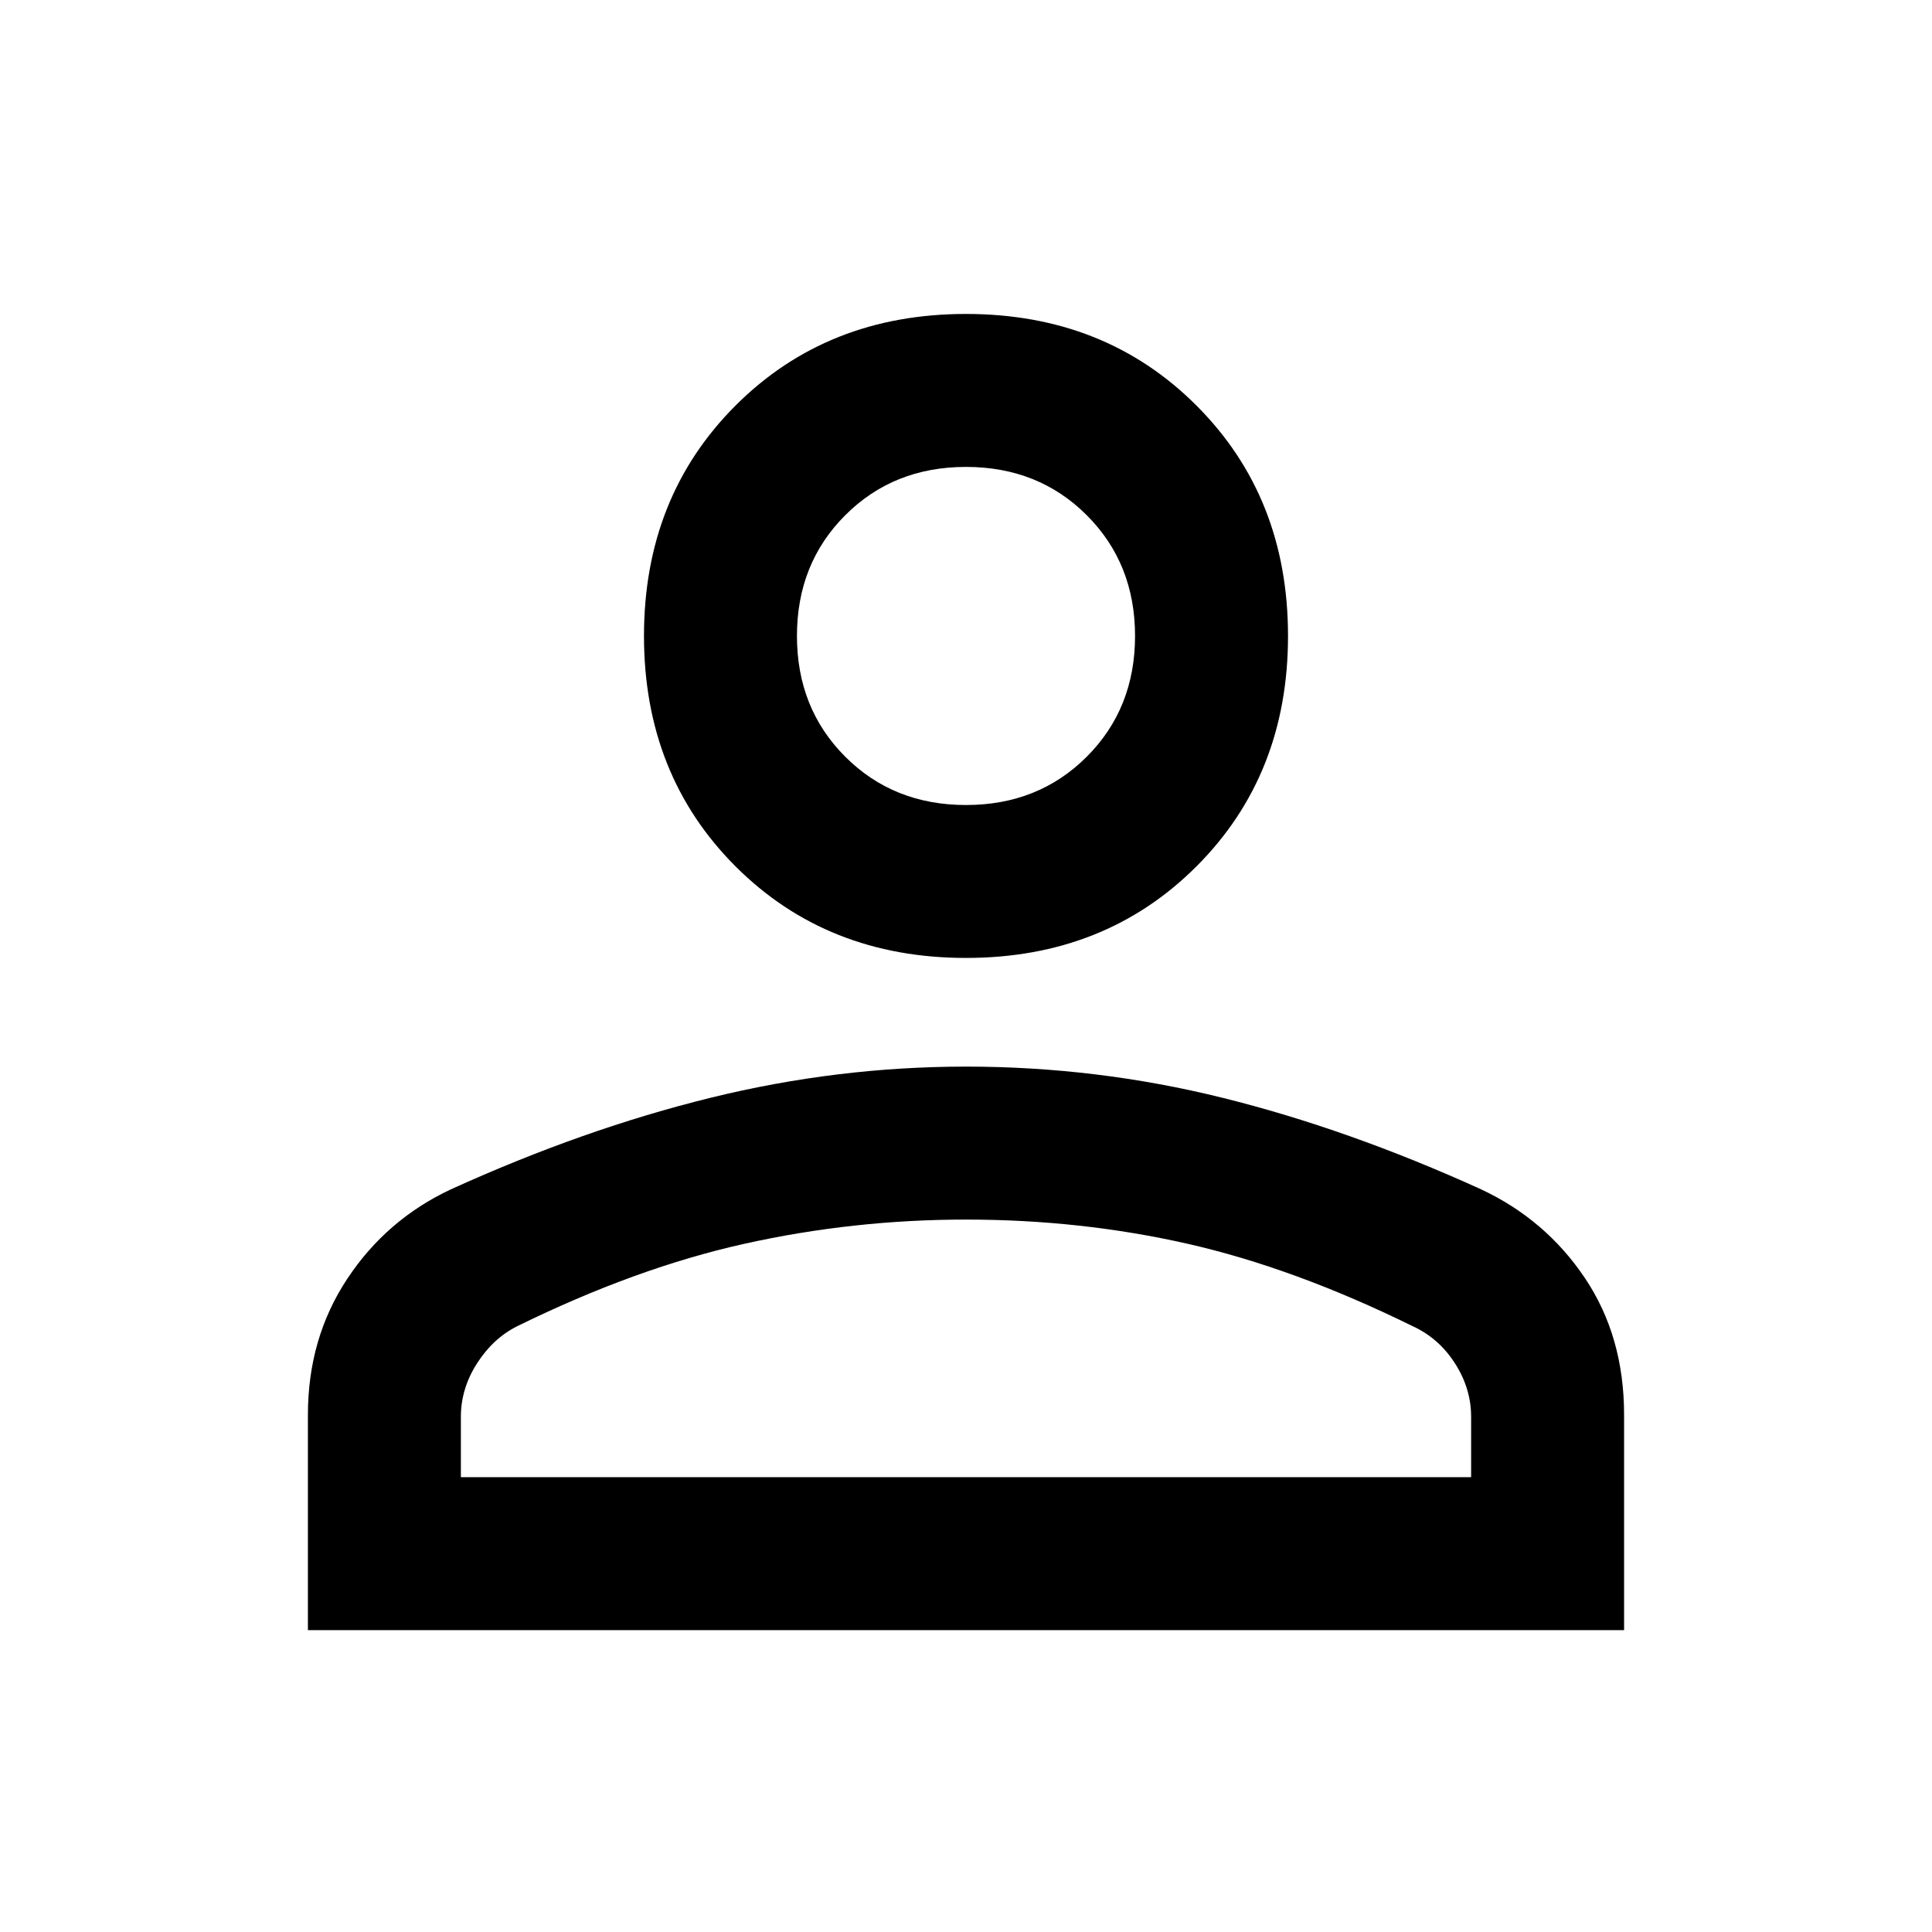 <svg xmlns="http://www.w3.org/2000/svg" height="40" width="40"><path d="M20 19.833q-2.875 0-4.771-1.895-1.896-1.896-1.896-4.771t1.896-4.771Q17.125 6.5 20 6.5t4.771 1.896q1.896 1.896 1.896 4.771t-1.896 4.771Q22.875 19.833 20 19.833ZM6.375 33.75v-4.458q0-1.584.813-2.813Q8 25.25 9.333 24.625q2.75-1.25 5.375-1.896 2.625-.646 5.292-.646 2.708 0 5.312.646 2.605.646 5.355 1.896 1.333.625 2.145 1.833.813 1.209.813 2.834v4.458Zm3.167-3.167h20.916v-1.25q0-.583-.333-1.104-.333-.521-.875-.771-2.458-1.208-4.667-1.708-2.208-.5-4.583-.5-2.333 0-4.583.5t-4.709 1.708q-.5.25-.833.771-.333.521-.333 1.104ZM20 16.667q1.5 0 2.5-1t1-2.5q0-1.5-1-2.5t-2.5-1q-1.5 0-2.5 1t-1 2.5q0 1.5 1 2.5t2.5 1Zm0-3.5Zm0 17.416Z"/></svg>